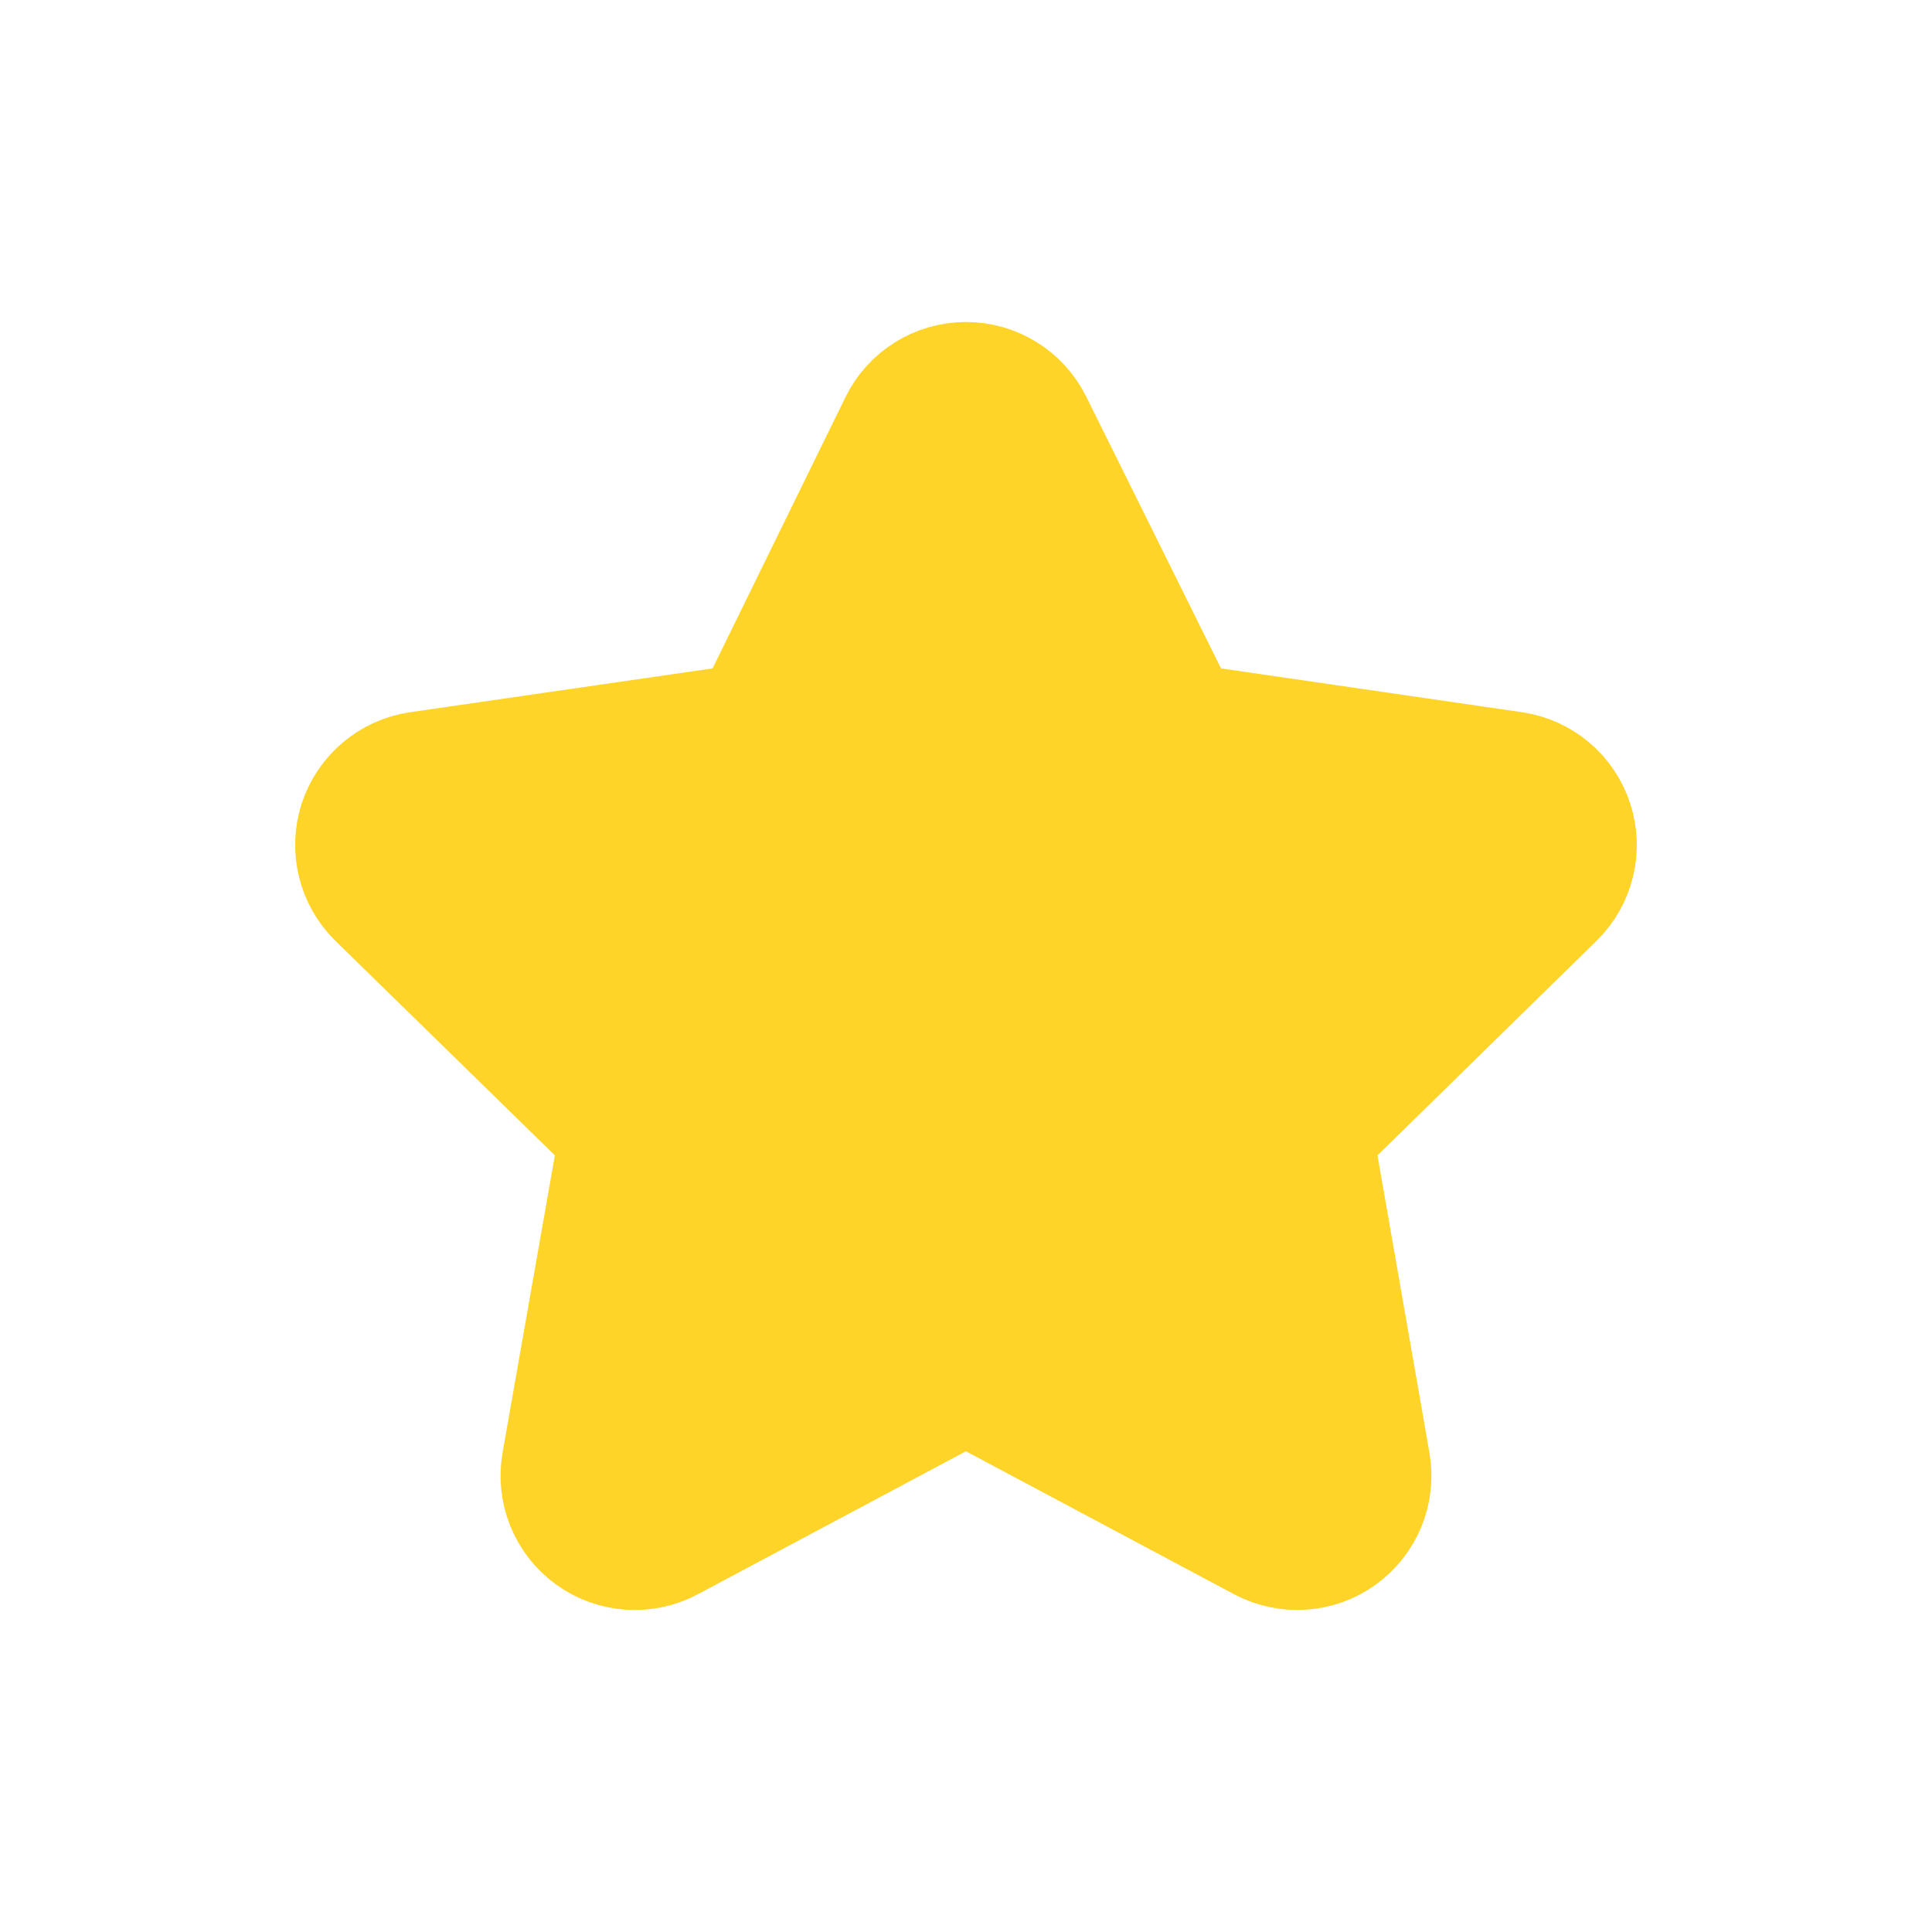 <svg width="24" height="24" viewBox="0 0 24 24" fill="none" xmlns="http://www.w3.org/2000/svg">
<path d="M12.597 5.37C12.484 5.143 12.252 4.999 11.998 5C11.744 5.001 11.512 5.145 11.401 5.373L9.518 9.217L5.238 9.837C4.987 9.874 4.778 10.049 4.699 10.29C4.621 10.532 4.686 10.796 4.867 10.974L7.969 14.006L7.228 18.218C7.184 18.469 7.287 18.723 7.493 18.873C7.7 19.023 7.973 19.042 8.198 18.922L11.999 16.895L15.801 18.922C16.026 19.041 16.3 19.023 16.506 18.873C16.712 18.724 16.816 18.47 16.772 18.219L16.036 14.006L19.133 10.973C19.314 10.796 19.379 10.531 19.3 10.29C19.222 10.05 19.014 9.874 18.763 9.837L14.505 9.217L12.597 5.37Z" fill="#FFD429" stroke="#FFD429" stroke-width="2" stroke-linejoin="round"/>
</svg>
